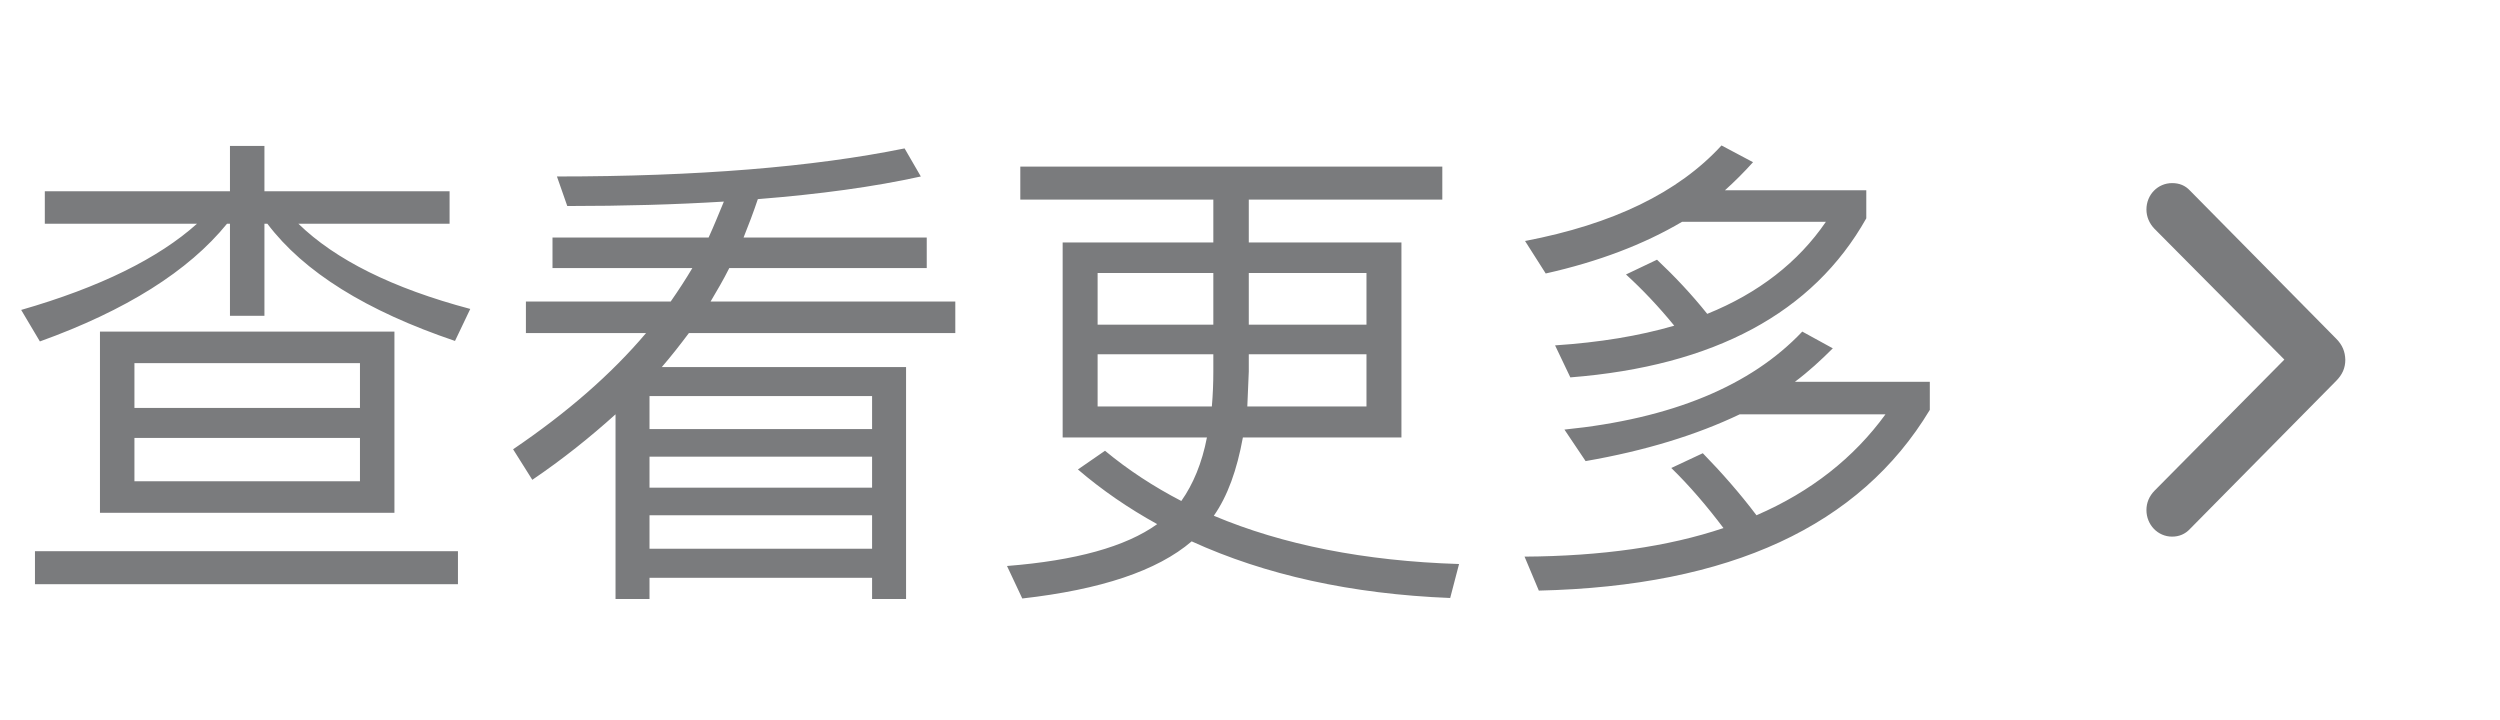 <svg width="66" height="19" viewBox="0 0 66 19" fill="none" xmlns="http://www.w3.org/2000/svg">
<path d="M2.639 8.754H10.413V13.538H2.639V8.754ZM9.503 12.706V11.562H3.549V12.706H9.503ZM3.549 10.769H9.503V9.586H3.549V10.769ZM1.183 5.049H6.071V3.853H6.981V5.049H11.869V5.907H7.878C8.853 6.856 10.361 7.61 12.415 8.156L12.012 9.001C9.672 8.208 8.021 7.181 7.059 5.907H6.981V8.338H6.071V5.907H5.993C4.979 7.155 3.328 8.195 1.053 9.014L0.559 8.182C2.639 7.584 4.186 6.817 5.2 5.907H1.183V5.049ZM0.923 14.552H12.09V15.423H0.923V14.552ZM14.586 6.271H18.707C18.85 5.959 18.98 5.634 19.11 5.322C17.836 5.4 16.458 5.439 14.976 5.439L14.703 4.659C18.395 4.659 21.45 4.412 23.881 3.918L24.31 4.659C23.075 4.932 21.645 5.127 20.007 5.257C19.89 5.608 19.76 5.946 19.63 6.271H24.466V7.077H19.253C19.097 7.389 18.928 7.675 18.759 7.961H25.22V8.793H18.187C17.953 9.105 17.719 9.404 17.472 9.69H23.92V15.813H23.023V15.254H17.147V15.813H16.25V10.938C15.587 11.536 14.859 12.121 14.053 12.667L13.546 11.861C14.963 10.899 16.133 9.885 17.056 8.793H13.884V7.961H17.706C17.914 7.662 18.109 7.363 18.278 7.077H14.586V6.271ZM17.147 12.056V12.875H23.023V12.056H17.147ZM23.023 11.328V10.457H17.147V11.328H23.023ZM17.147 13.603V14.487H23.023V13.603H17.147ZM26.936 4.399H38.077V5.27H32.968V6.401H36.998V11.549H32.812C32.656 12.407 32.409 13.096 32.045 13.616C33.865 14.383 36.023 14.812 38.519 14.89L38.285 15.787C35.672 15.683 33.397 15.176 31.46 14.292C30.55 15.072 29.055 15.566 26.988 15.8L26.585 14.942C28.392 14.799 29.718 14.435 30.55 13.837C29.796 13.421 29.094 12.94 28.457 12.394L29.172 11.9C29.783 12.407 30.459 12.849 31.187 13.226C31.499 12.784 31.733 12.225 31.863 11.549H28.054V6.401H32.032V5.27H26.936V4.399ZM36.075 10.73V9.352H32.968V9.807L32.929 10.73H36.075ZM31.993 10.73C32.019 10.431 32.032 10.119 32.032 9.807V9.352H28.977V10.73H31.993ZM28.977 8.572H32.032V7.207H28.977V8.572ZM32.968 7.207V8.572H36.075V7.207H32.968ZM45.448 3.84L46.28 4.282C46.046 4.542 45.799 4.789 45.539 5.023H49.27V5.764C47.866 8.26 45.253 9.664 41.457 9.963L41.054 9.118C42.224 9.04 43.264 8.871 44.2 8.598C43.797 8.104 43.368 7.649 42.926 7.246L43.745 6.856C44.213 7.298 44.655 7.766 45.071 8.286C46.423 7.74 47.476 6.921 48.204 5.855H44.408C43.394 6.453 42.198 6.908 40.807 7.22L40.261 6.362C42.575 5.92 44.304 5.088 45.448 3.84ZM44.954 11.965C45.448 12.472 45.929 13.018 46.371 13.603C47.814 12.979 48.945 12.082 49.777 10.938H45.929C44.785 11.484 43.433 11.9 41.86 12.173L41.301 11.341C44.135 11.055 46.228 10.184 47.58 8.754L48.386 9.196C48.074 9.508 47.749 9.807 47.385 10.08H50.947V10.821C49.101 13.889 45.669 15.475 40.625 15.592L40.248 14.695C42.276 14.682 44.031 14.435 45.5 13.941C45.058 13.356 44.603 12.823 44.122 12.355L44.954 11.965Z" fill="#7A7B7D"/>
<path d="M61.916 9.498C61.916 9.711 61.841 9.887 61.676 10.054L57.815 13.964C57.689 14.1 57.529 14.167 57.343 14.167C56.967 14.167 56.666 13.855 56.666 13.466C56.666 13.268 56.742 13.097 56.877 12.957L60.307 9.493L56.877 6.039C56.742 5.898 56.666 5.722 56.666 5.53C56.666 5.14 56.967 4.834 57.343 4.834C57.534 4.834 57.689 4.896 57.815 5.031L61.676 8.942C61.841 9.108 61.911 9.285 61.916 9.498Z" fill="#7A7B7D"/>
</svg>
